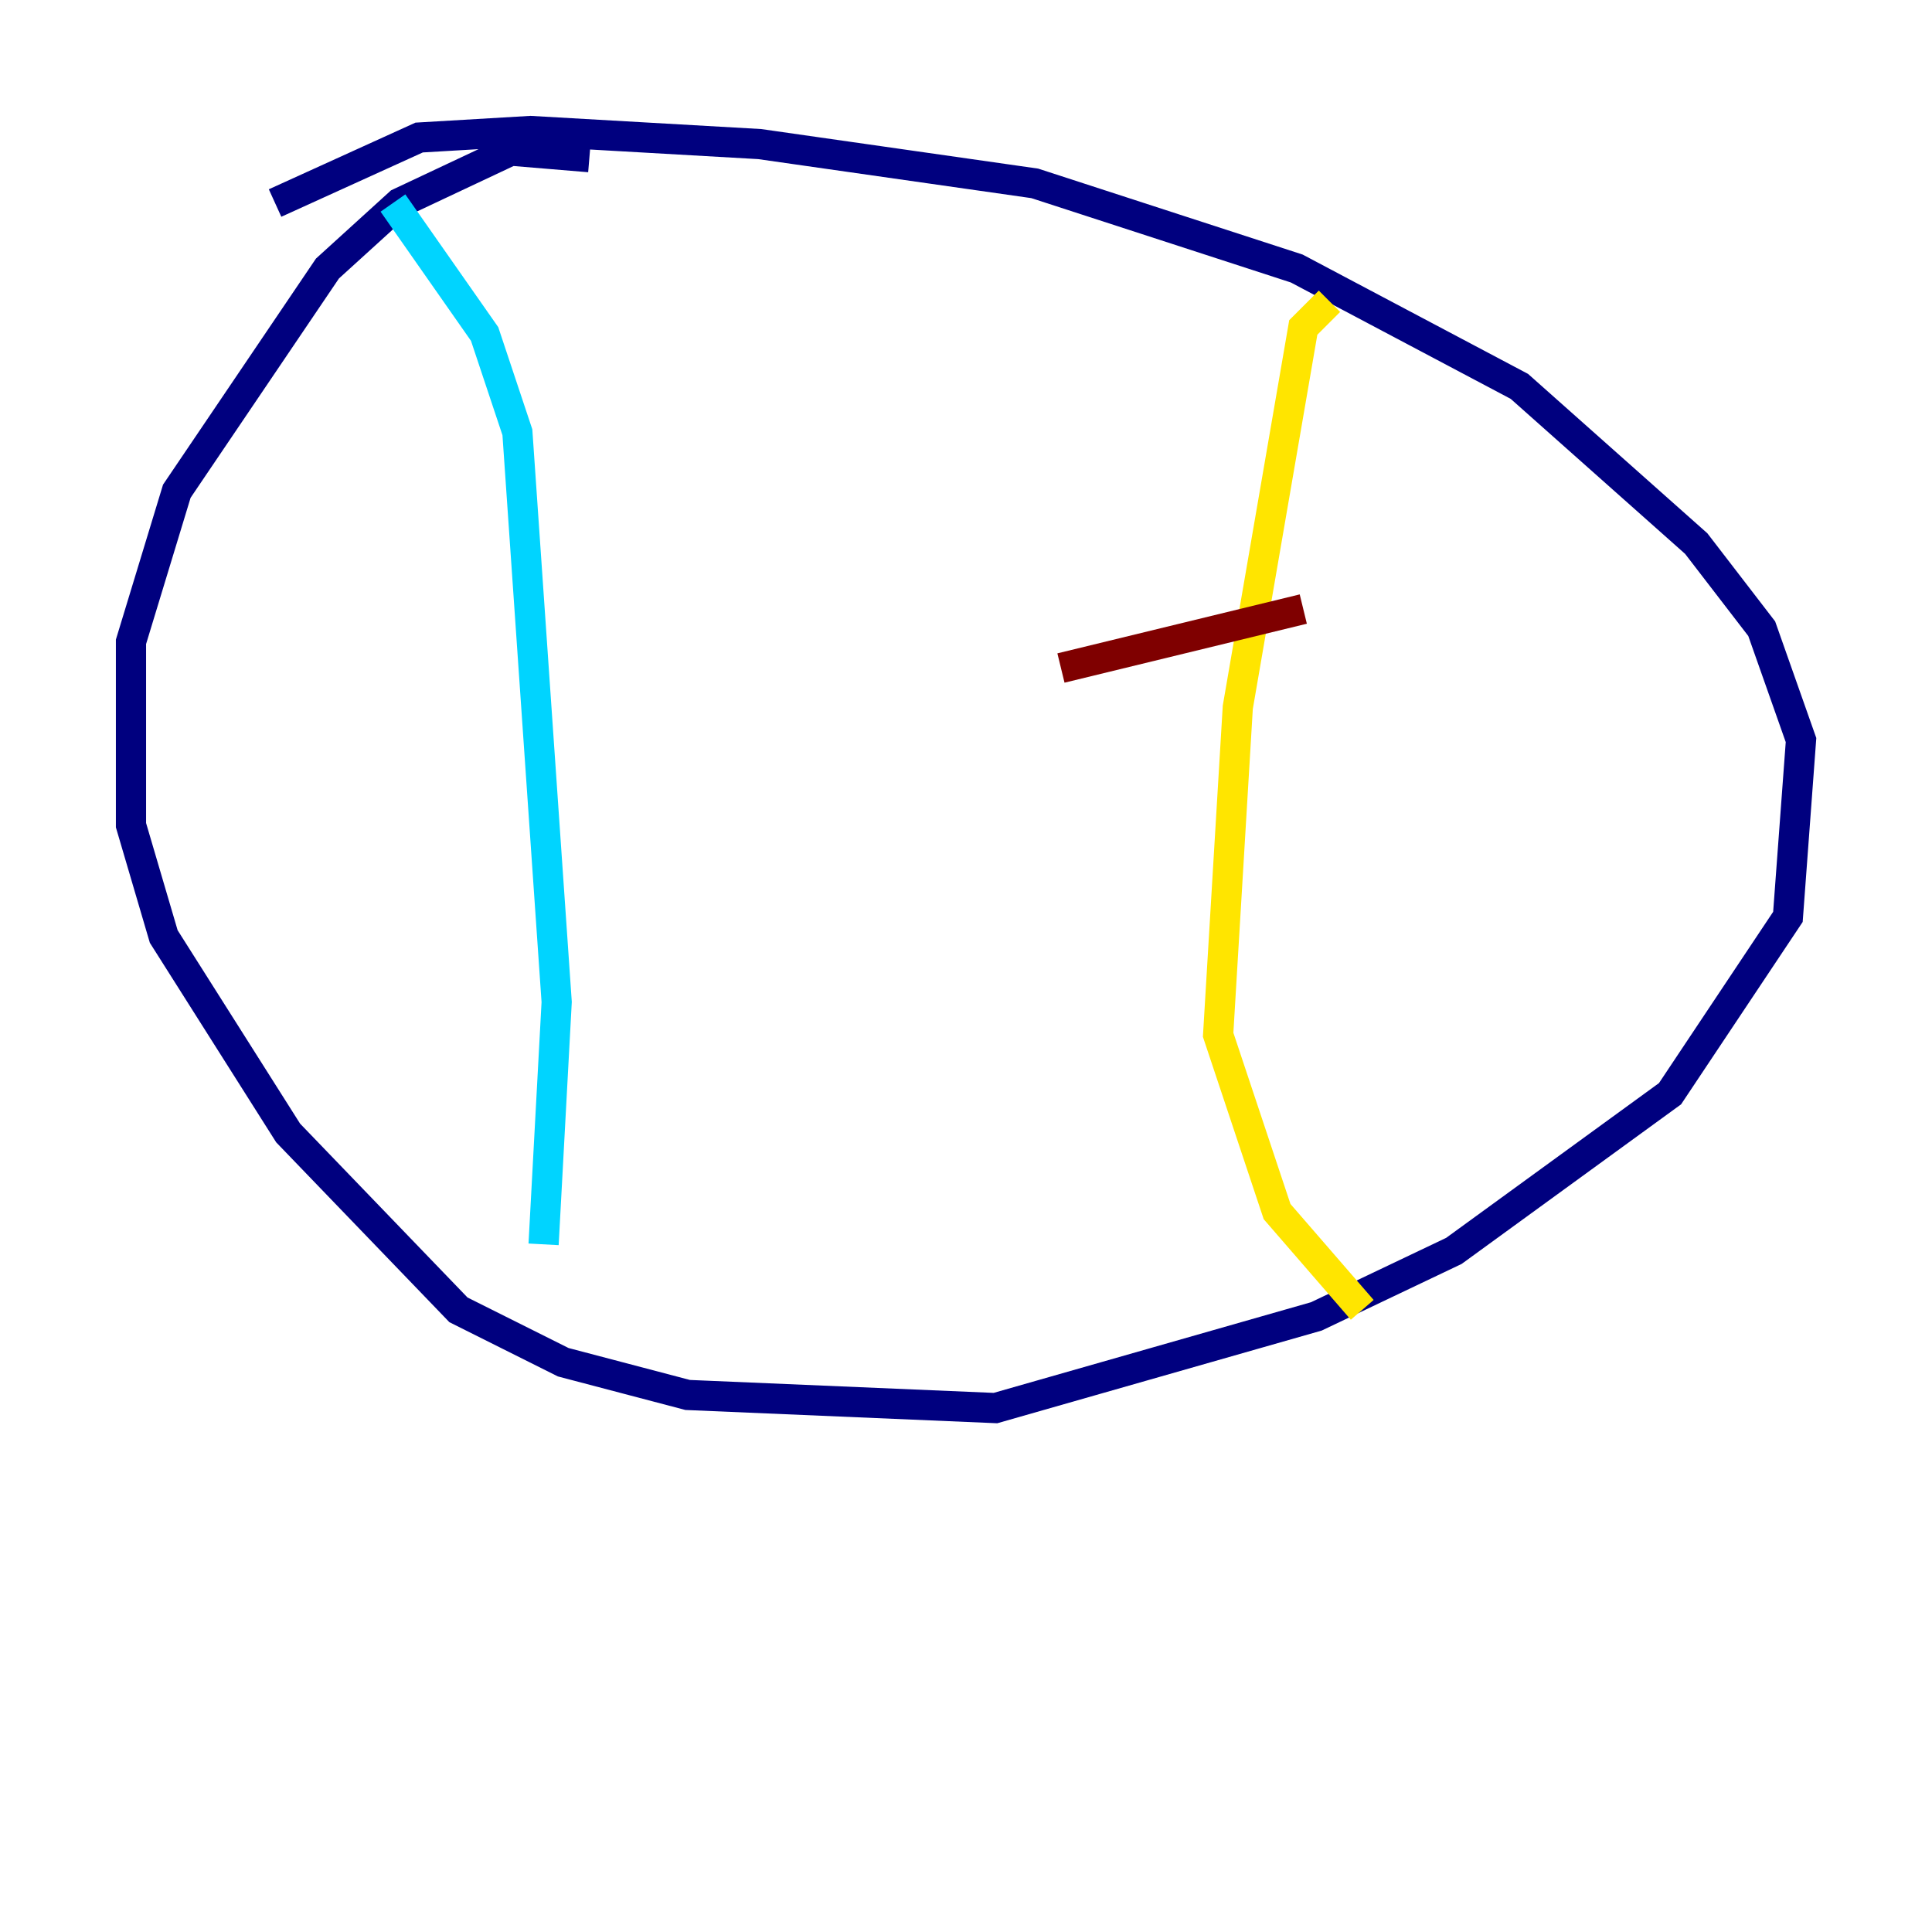 <?xml version="1.0" encoding="utf-8" ?>
<svg baseProfile="tiny" height="128" version="1.2" viewBox="0,0,128,128" width="128" xmlns="http://www.w3.org/2000/svg" xmlns:ev="http://www.w3.org/2001/xml-events" xmlns:xlink="http://www.w3.org/1999/xlink"><defs /><polyline fill="none" points="39.051,10.414 33.844,9.98 26.468,13.451 21.695,17.79 11.715,32.542 8.678,42.522 8.678,54.671 10.848,62.047 19.091,75.064 30.373,86.78 37.315,90.251 45.559,92.42 65.953,93.288 87.214,87.214 96.325,82.875 110.644,72.461 118.454,60.746 119.322,49.031 116.719,41.654 112.38,36.014 100.664,25.6 85.912,17.79 68.556,12.149 50.332,9.546 35.146,8.678 27.77,9.112 18.224,13.451" stroke="#00007f" stroke-width="2" /><polyline fill="none" points="26.034,13.451 32.108,22.129 34.278,28.637 36.881,66.386 36.014,82.441" stroke="#00d4ff" stroke-width="2" /><polyline fill="none" points="88.081,19.959 86.346,21.695 82.007,46.861 80.705,68.556 84.61,80.271 90.251,86.78" stroke="#ffe500" stroke-width="2" /><polyline fill="none" points="70.291,44.258 86.346,40.352" stroke="#7f0000" stroke-width="2" /></svg>